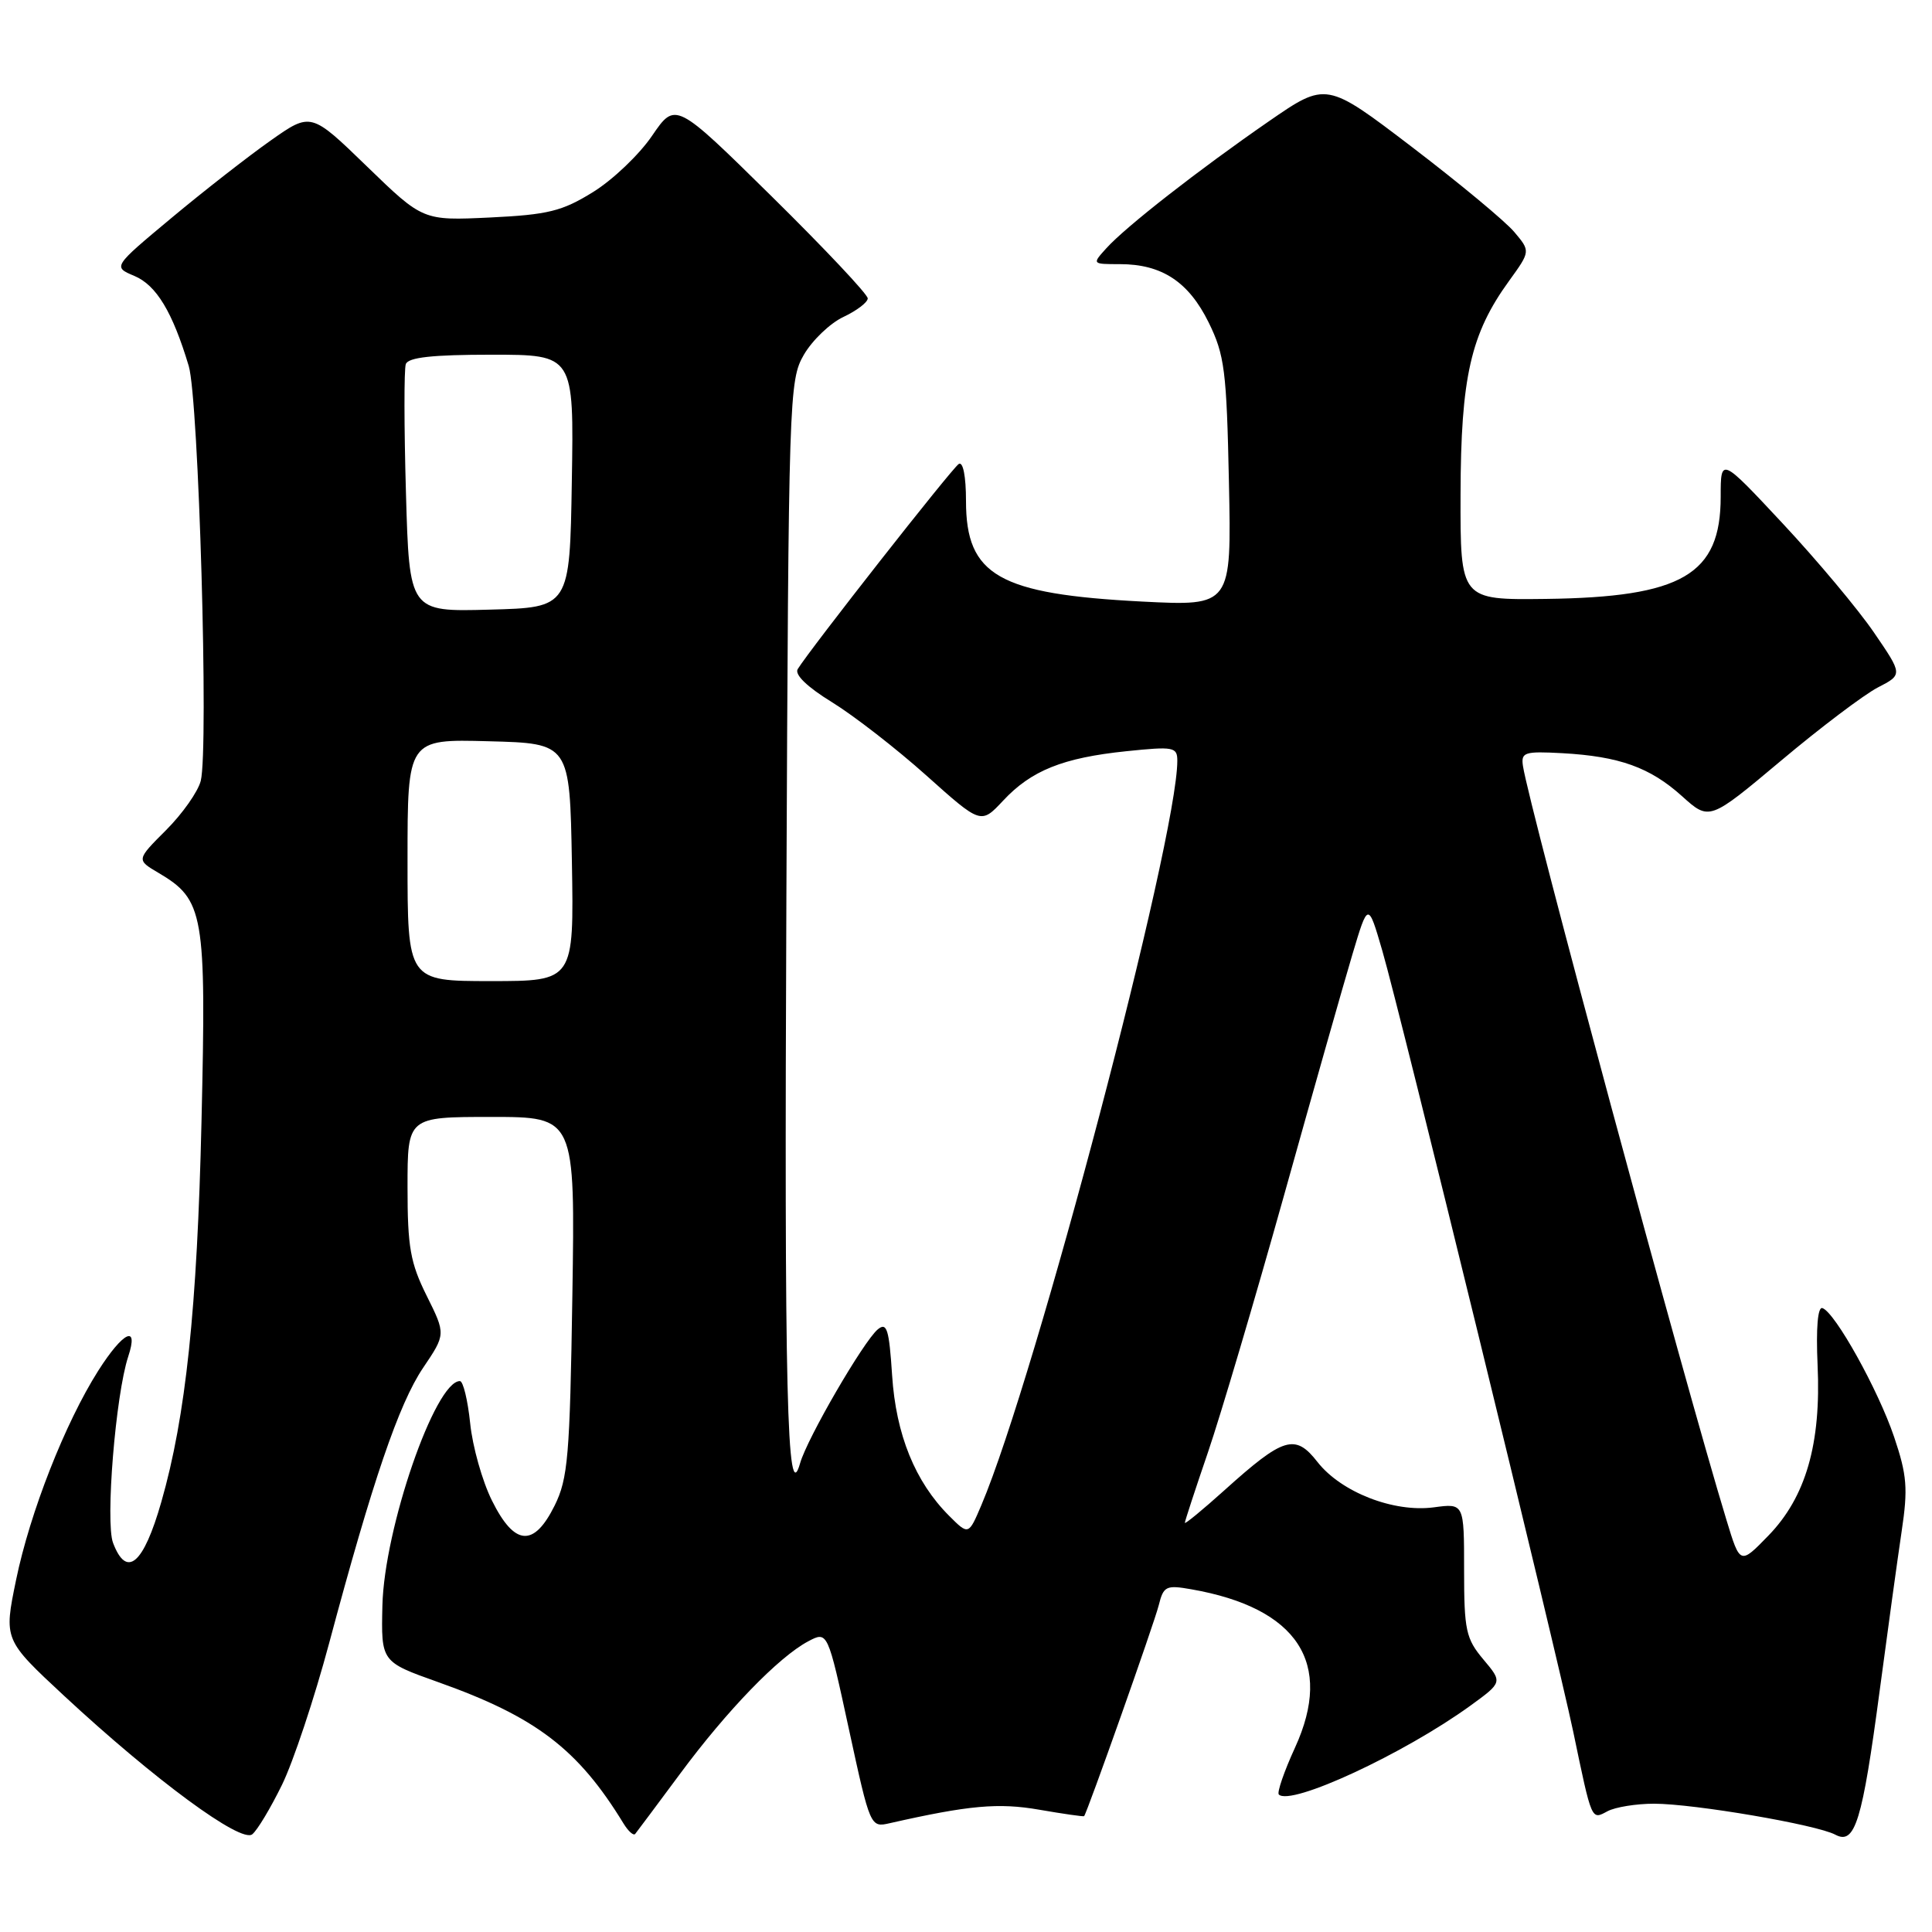 <?xml version="1.0" encoding="UTF-8" standalone="no"?>
<!DOCTYPE svg PUBLIC "-//W3C//DTD SVG 1.1//EN" "http://www.w3.org/Graphics/SVG/1.1/DTD/svg11.dtd" >
<svg xmlns="http://www.w3.org/2000/svg" xmlns:xlink="http://www.w3.org/1999/xlink" version="1.1" viewBox="0 0 256 256">
 <g >
 <path fill="currentColor"
d=" M 37.36 236.51 C 38.85 233.47 41.66 225.03 43.61 217.74 C 49.35 196.28 52.85 186.01 56.06 181.25 C 59.07 176.79 59.07 176.79 56.54 171.70 C 54.37 167.34 54.00 165.26 54.00 157.30 C 54.00 148.00 54.00 148.00 65.10 148.00 C 76.21 148.00 76.21 148.00 75.84 171.75 C 75.51 192.99 75.26 195.92 73.49 199.50 C 70.73 205.06 68.17 204.85 65.19 198.84 C 63.91 196.28 62.61 191.66 62.30 188.59 C 61.98 185.52 61.37 183.00 60.94 183.00 C 57.65 183.00 50.91 202.53 50.67 212.75 C 50.50 220.20 50.50 220.20 58.03 222.88 C 71.01 227.49 76.60 231.76 82.63 241.64 C 83.26 242.66 83.95 243.28 84.17 243.00 C 84.40 242.72 87.08 239.12 90.14 235.00 C 96.33 226.64 103.17 219.57 107.08 217.49 C 109.67 216.12 109.67 216.12 112.49 229.15 C 115.31 242.14 115.33 242.17 117.91 241.58 C 128.38 239.21 132.30 238.85 137.73 239.80 C 140.90 240.35 143.57 240.73 143.65 240.65 C 144.03 240.25 152.94 215.10 153.54 212.70 C 154.17 210.17 154.51 210.00 157.86 210.59 C 171.95 213.06 176.73 220.36 171.60 231.56 C 170.15 234.72 169.19 237.52 169.45 237.78 C 171.02 239.35 186.02 232.39 194.82 226.02 C 199.10 222.91 199.10 222.91 196.55 219.88 C 194.24 217.13 194.00 216.02 194.00 208.02 C 194.00 199.19 194.00 199.19 189.99 199.73 C 184.68 200.44 177.72 197.73 174.58 193.73 C 171.62 189.93 170.10 190.39 162.25 197.46 C 159.36 200.06 157.00 202.00 157.00 201.78 C 157.00 201.56 158.38 197.35 160.06 192.44 C 161.74 187.52 166.26 172.25 170.11 158.50 C 173.95 144.75 178.04 130.35 179.19 126.50 C 181.28 119.50 181.28 119.50 183.17 126.00 C 185.54 134.12 206.19 218.64 208.47 229.50 C 210.95 241.40 210.85 241.15 213.00 240.00 C 214.03 239.45 216.81 239.00 219.18 239.00 C 224.50 239.01 240.72 241.78 243.20 243.11 C 245.80 244.50 246.76 241.36 249.07 224.00 C 250.13 216.03 251.44 206.53 251.98 202.90 C 252.83 197.23 252.69 195.47 250.98 190.40 C 248.87 184.16 243.15 173.88 241.48 173.33 C 240.86 173.12 240.62 175.96 240.84 180.89 C 241.32 191.32 239.28 198.38 234.31 203.49 C 230.57 207.34 230.57 207.34 228.77 201.42 C 223.14 182.98 202.62 106.93 201.80 101.50 C 201.53 99.68 201.98 99.53 207.00 99.80 C 214.57 100.22 218.64 101.68 222.88 105.50 C 226.50 108.76 226.50 108.76 236.00 100.79 C 241.22 96.40 246.99 92.05 248.81 91.10 C 252.13 89.39 252.13 89.39 248.31 83.81 C 246.22 80.75 240.79 74.26 236.25 69.40 C 228.00 60.56 228.00 60.56 228.00 65.82 C 228.00 76.15 222.90 79.13 204.82 79.36 C 193.50 79.50 193.50 79.50 193.53 65.50 C 193.57 49.97 194.87 44.24 199.96 37.22 C 202.80 33.29 202.80 33.29 200.65 30.74 C 199.47 29.33 193.38 24.28 187.12 19.50 C 175.74 10.82 175.74 10.82 168.12 16.08 C 158.82 22.51 149.16 30.05 146.60 32.89 C 144.69 35.00 144.69 35.00 148.39 35.00 C 153.94 35.00 157.49 37.33 160.15 42.72 C 162.27 47.04 162.53 49.09 162.84 63.91 C 163.18 80.31 163.18 80.31 151.34 79.71 C 132.34 78.73 128.00 76.25 128.00 66.39 C 128.00 63.12 127.61 61.12 127.04 61.48 C 126.16 62.02 107.34 86.00 105.70 88.66 C 105.26 89.39 106.96 91.03 110.25 93.05 C 113.14 94.83 118.76 99.19 122.74 102.75 C 129.98 109.23 129.98 109.23 132.91 106.10 C 136.65 102.09 140.84 100.41 149.25 99.54 C 155.53 98.89 156.00 98.98 156.00 100.81 C 156.00 111.17 137.21 182.54 130.04 199.43 C 128.34 203.43 128.34 203.43 125.76 200.85 C 121.26 196.35 118.72 190.10 118.21 182.24 C 117.81 176.10 117.51 175.16 116.31 176.15 C 114.42 177.73 106.95 190.59 106.02 193.88 C 104.28 200.01 103.91 184.69 104.20 119.00 C 104.49 52.33 104.55 50.41 106.52 47.00 C 107.64 45.08 109.99 42.83 111.75 42.00 C 113.51 41.17 114.97 40.07 114.98 39.54 C 114.99 39.01 109.26 32.93 102.25 26.02 C 89.50 13.46 89.50 13.46 86.41 17.98 C 84.72 20.47 81.20 23.83 78.58 25.45 C 74.48 27.99 72.62 28.45 64.93 28.82 C 56.04 29.24 56.04 29.24 48.62 22.05 C 41.20 14.86 41.20 14.86 35.85 18.63 C 32.91 20.70 27.00 25.31 22.72 28.88 C 14.95 35.36 14.95 35.36 17.80 36.56 C 20.72 37.79 22.86 41.33 25.01 48.50 C 26.33 52.91 27.67 99.21 26.60 103.47 C 26.24 104.89 24.18 107.82 22.01 109.99 C 18.07 113.93 18.07 113.93 20.97 115.64 C 27.04 119.22 27.34 120.99 26.70 148.59 C 26.13 173.37 24.62 187.70 21.38 199.00 C 19.01 207.30 16.78 209.19 14.98 204.44 C 13.94 201.71 15.32 184.80 16.99 179.75 C 18.42 175.43 16.32 176.43 13.01 181.64 C 8.63 188.55 3.97 200.41 2.13 209.35 C 0.50 217.27 0.50 217.27 8.50 224.71 C 20.50 235.85 31.95 244.28 33.43 243.05 C 34.11 242.50 35.87 239.55 37.36 236.51 Z  M 54.00 113.97 C 54.00 97.93 54.00 97.93 64.75 98.22 C 75.50 98.50 75.50 98.50 75.78 114.25 C 76.05 130.00 76.05 130.00 65.03 130.00 C 54.00 130.00 54.00 130.00 54.00 113.97 Z  M 53.79 65.28 C 53.54 56.60 53.53 48.94 53.77 48.25 C 54.09 47.35 57.30 47.00 65.13 47.00 C 76.05 47.00 76.05 47.00 75.77 63.75 C 75.50 80.50 75.50 80.50 64.87 80.78 C 54.24 81.07 54.24 81.07 53.79 65.28 Z "/>
</g>
</svg>